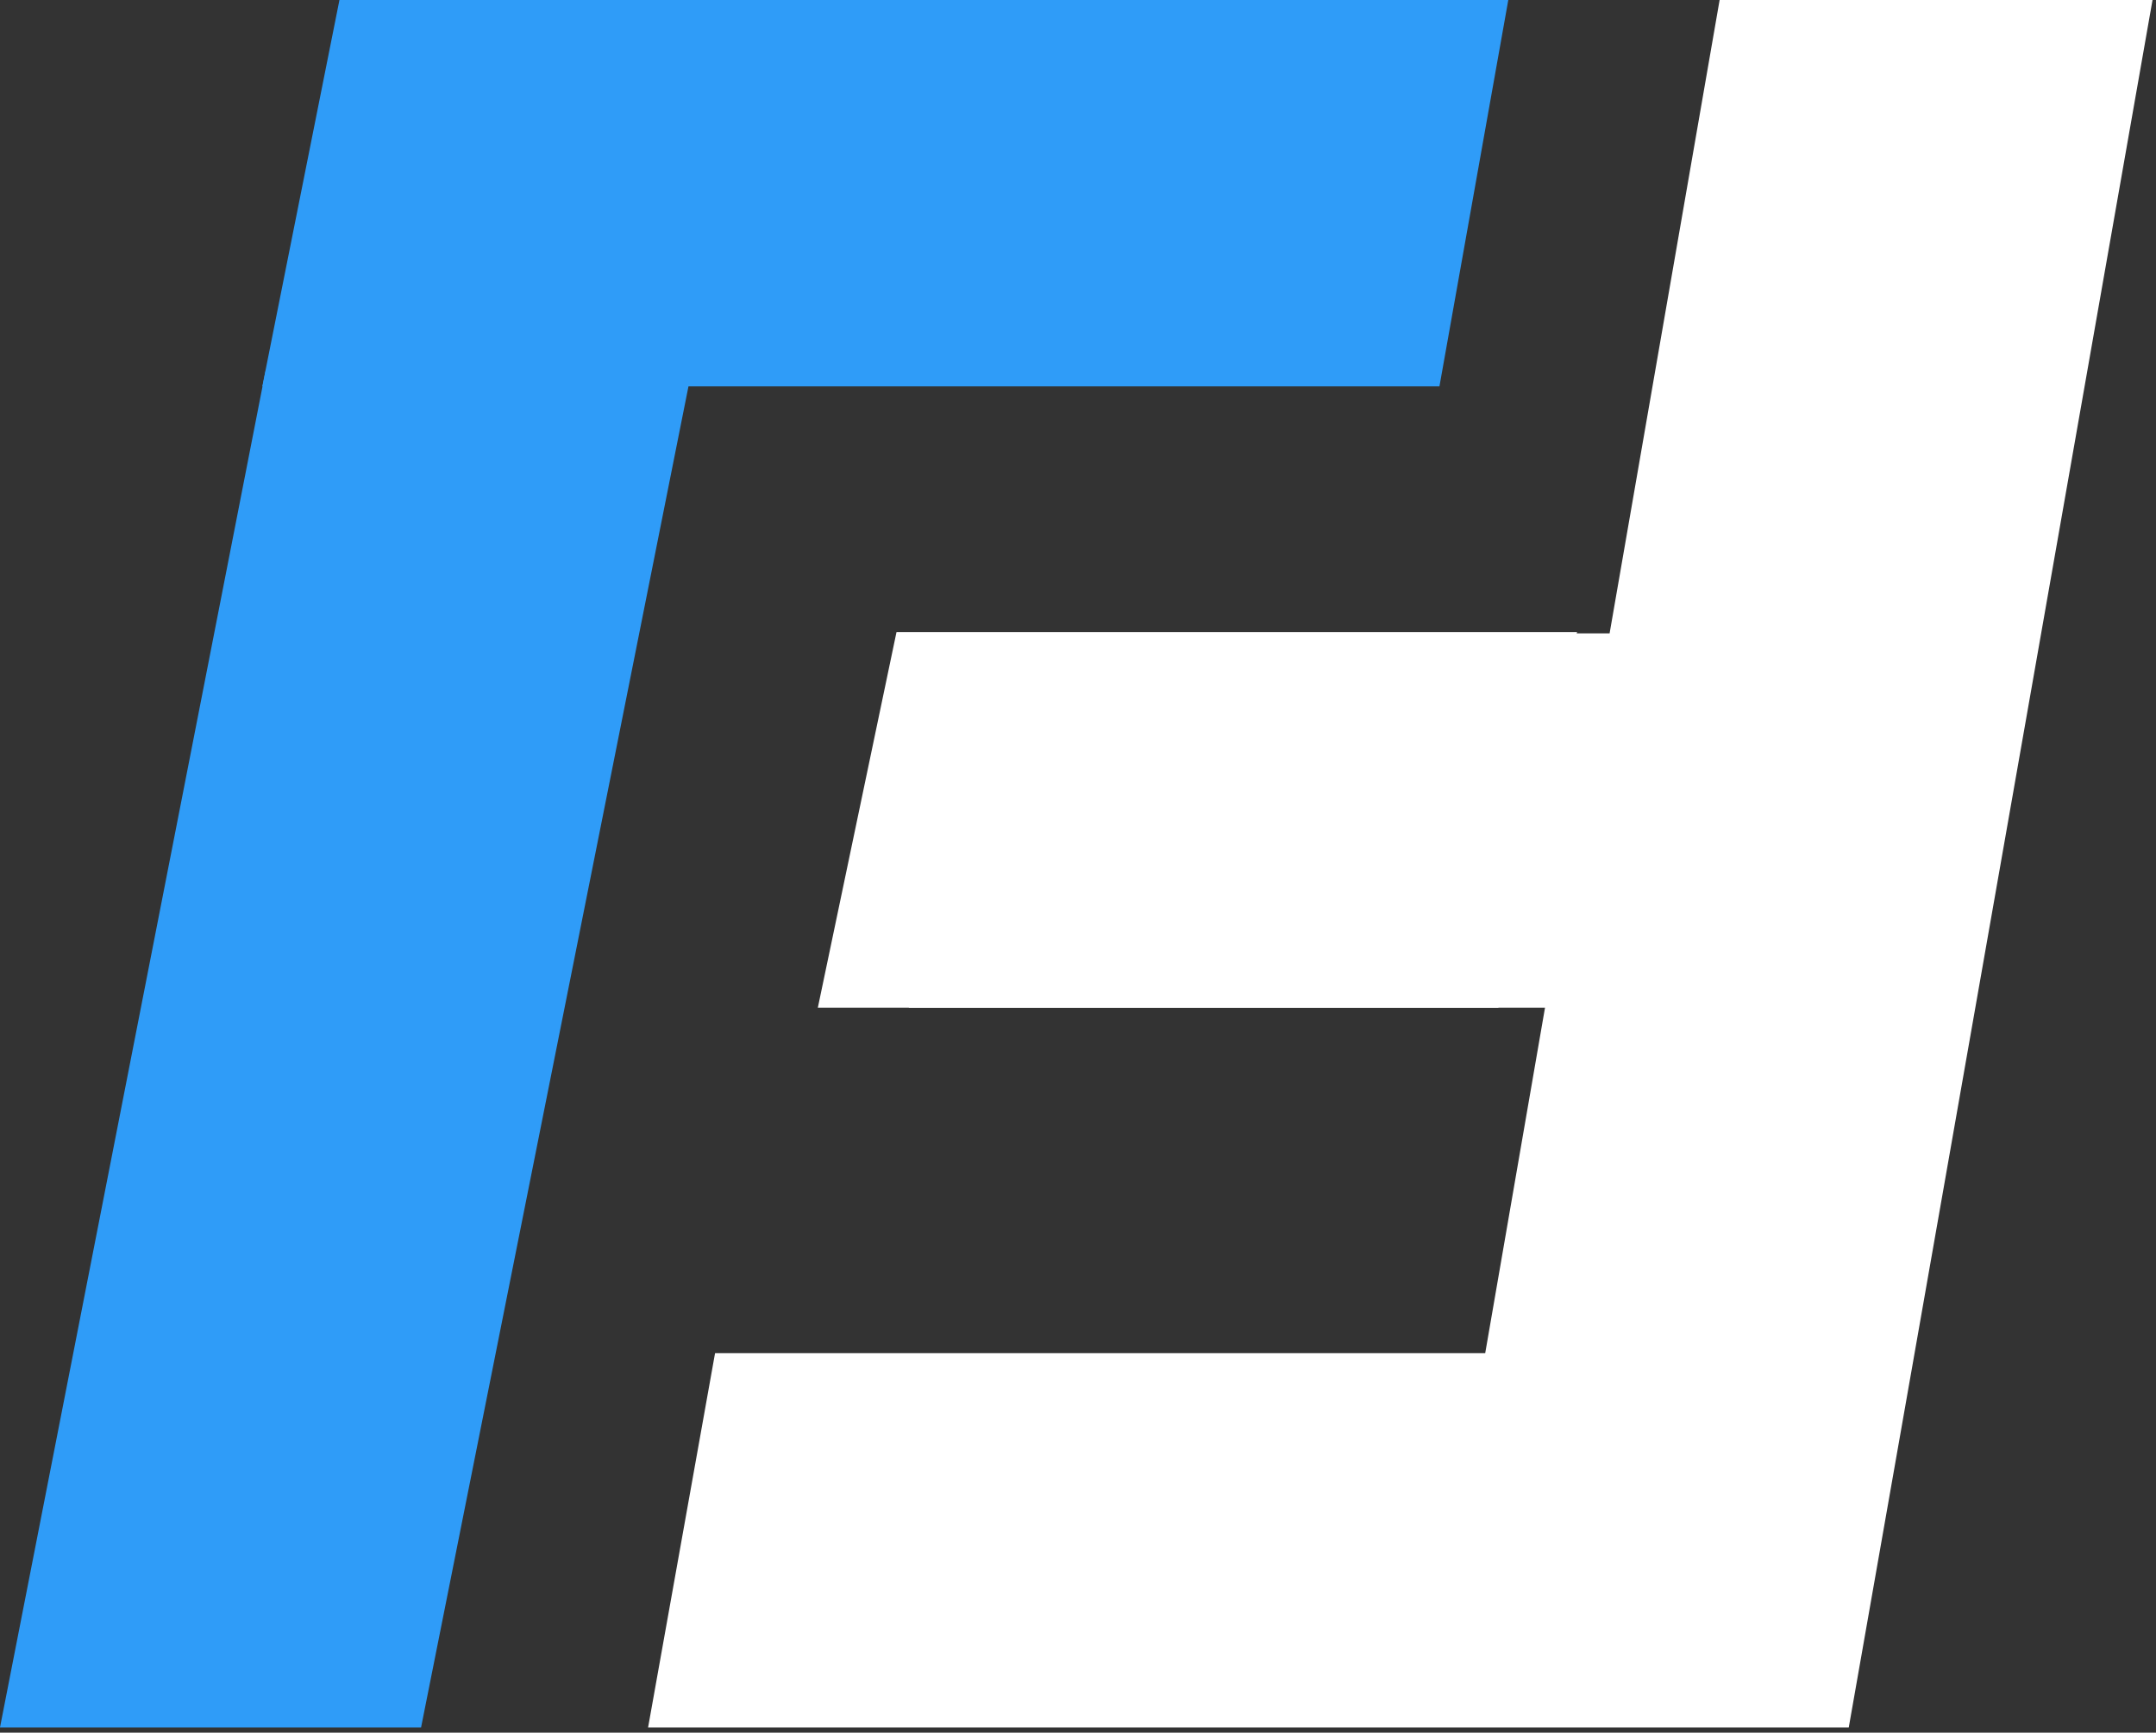 <?xml version="1.0" encoding="UTF-8"?> <svg xmlns="http://www.w3.org/2000/svg" xmlns:xlink="http://www.w3.org/1999/xlink" width="260px" height="209px" viewBox="0 0 260 209"><rect x="0" y="0" width="260" height="209" fill="#333333" stroke="none"/> <!-- Generator: Sketch 55.2 (78181) - https://sketchapp.com --> <title>Group</title> <desc>Created with Sketch.</desc> <g id="Фирменный-стиль" stroke="none" stroke-width="1" fill="none" fill-rule="evenodd"> <g id="01" transform="translate(-1062, -342)"> <g id="Group" transform="translate(1062, 342)"> <g id="Group-2"> <polyline id="Path" fill="#FFFFFF" points="259.581 2.84217094e-14 222.95 208.366 78.156 208.366 86.232 163.22 179.108 163.22 186.319 121.547 109.596 121.547 117.383 76.401 194.107 76.401 207.375 2.84217094e-14"></polyline> <polygon id="Rectangle" fill="#FFFFFF" fill-rule="nonzero" points="108.112 76.247 190.18 76.247 180.693 121.547 98.626 121.547"></polygon> <polygon id="Rectangle" fill="#2F9CF8" fill-rule="nonzero" points="40.935 0 181.891 0 173.588 46.606 31.635 46.606"></polygon> <polygon id="Rectangle" fill="#2F9CF8" fill-rule="nonzero" points="32.014 44.794 83.386 44.794 50.779 208.368 0 208.368"></polygon> </g> </g> </g> </g> </svg> 